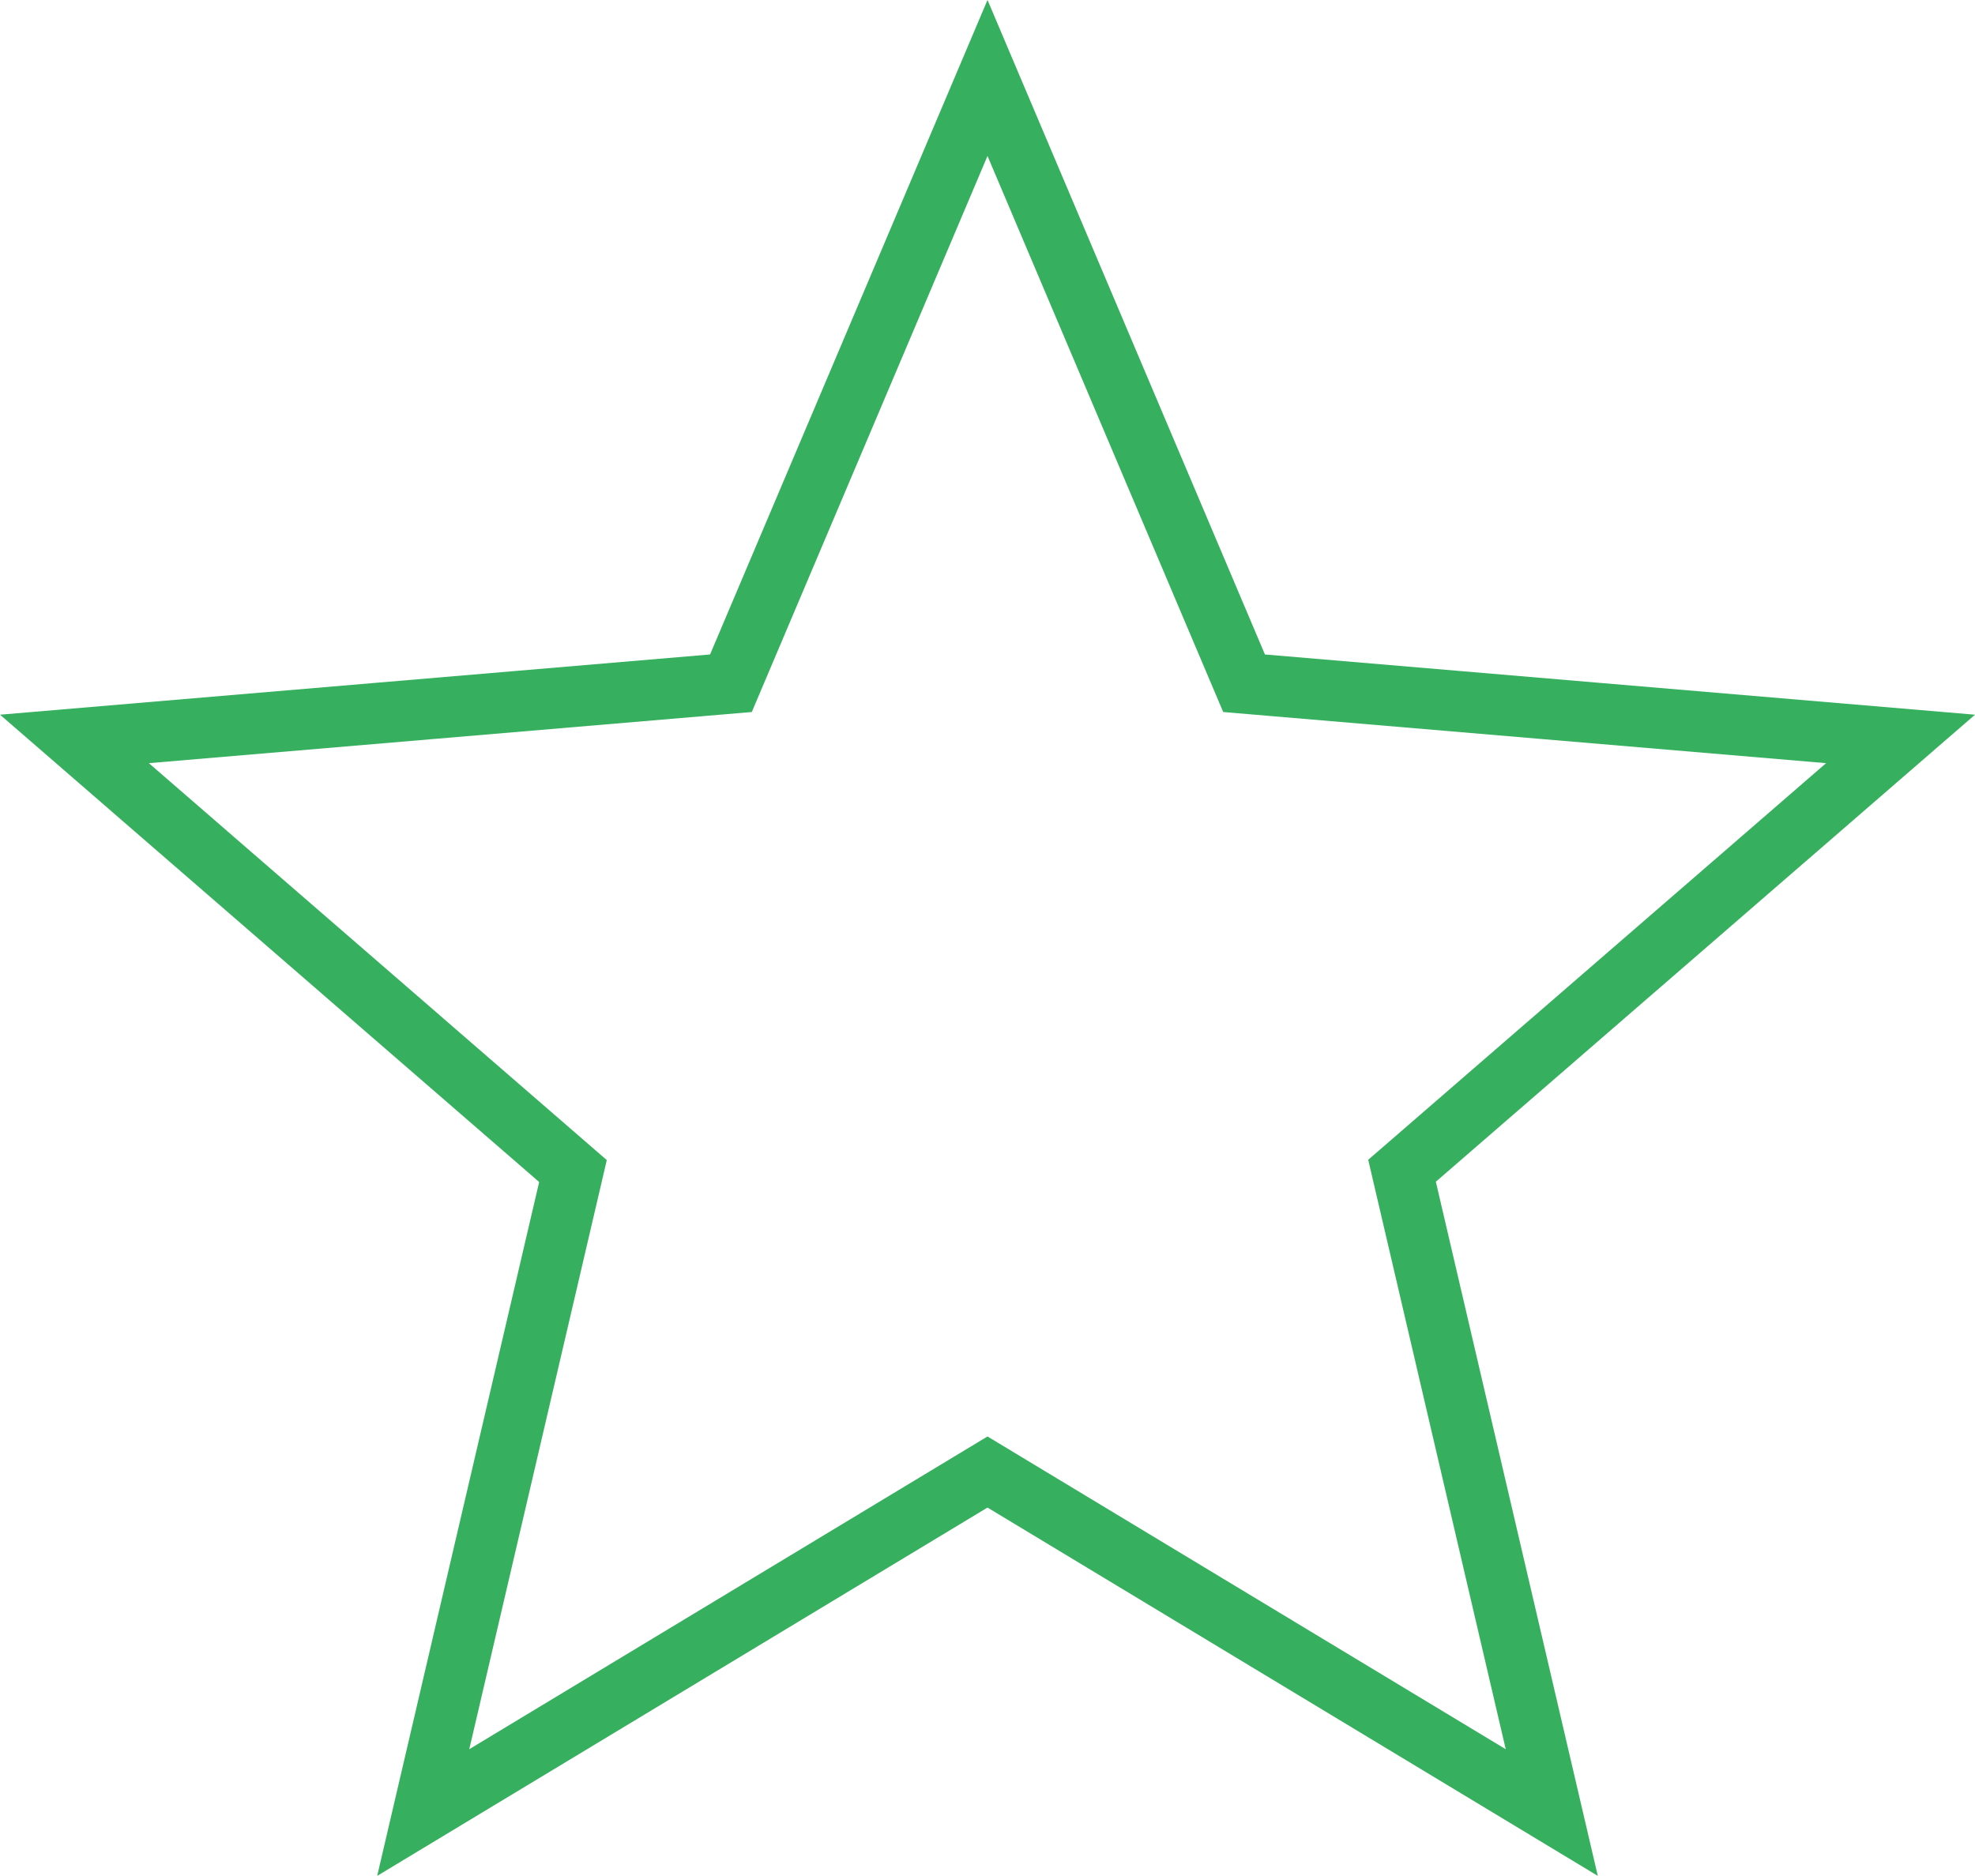 <svg xmlns="http://www.w3.org/2000/svg" width="32.446" height="30.822" viewBox="0 0 32.446 30.822">
  <g id="PICTO_-_Favori" data-name="PICTO - Favori" transform="translate(1.223 1.281)">
    <path id="Icon_material-star" data-name="Icon material-star" d="M18,25.905,27.27,31.5,24.81,20.955,33,13.86l-10.785-.915L18,3l-4.215,9.945L3,13.86l8.19,7.1L8.73,31.5Z" transform="translate(-3 -3)" fill="none" stroke="#36af5e" stroke-width="1"/>
  </g>
</svg>
